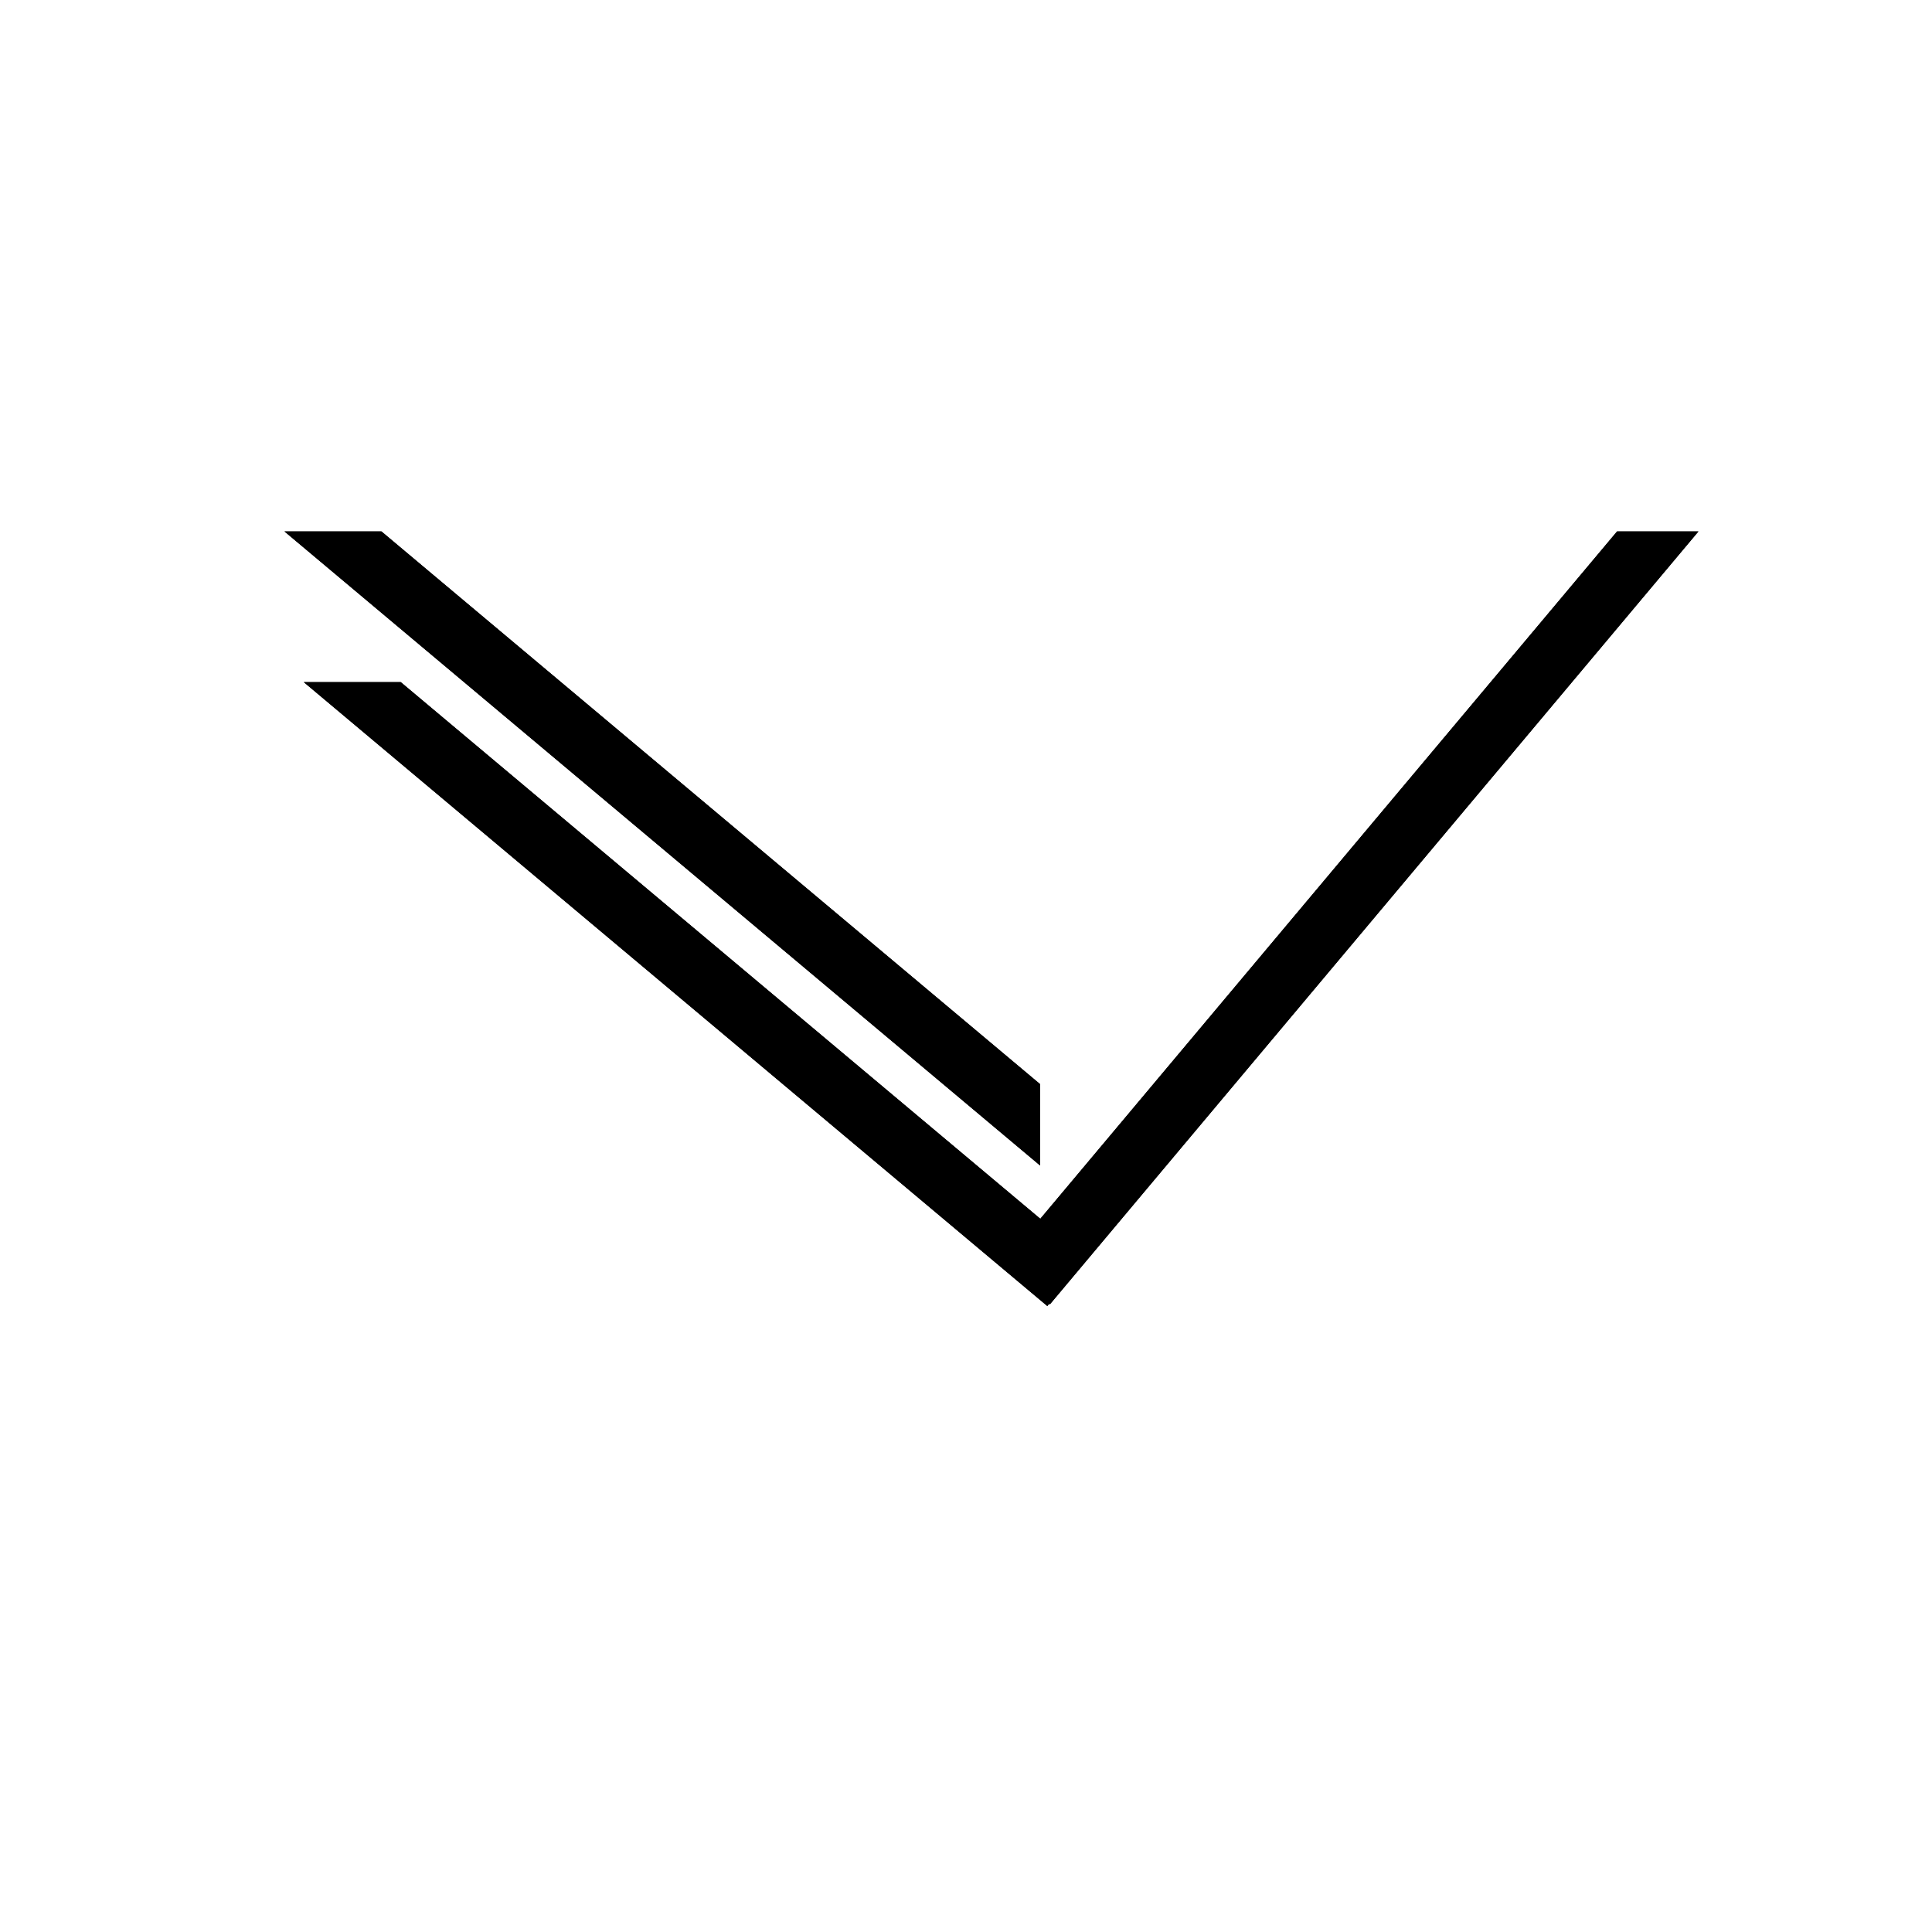 <svg xmlns="http://www.w3.org/2000/svg" viewBox="0 0 500 500"><title>icons-round-Zeichenfläche 13</title><g id="Ebene_4" data-name="Ebene 4"><polygon points="281.41 325.64 103.72 176.54 78.62 176.54 271.04 338 281.41 325.64"/><polygon points="439.55 137.54 418.49 137.54 259.36 327.18 271.72 337.55 439.55 137.54"/><polygon points="269.17 301.63 269.17 280.57 98.72 137.54 73.62 137.54 269.17 301.63"/><polygon points="281.41 325.64 103.72 176.54 78.62 176.54 271.04 338 281.41 325.64"/><polygon points="439.55 137.54 418.49 137.54 259.36 327.18 271.72 337.55 439.55 137.54"/><polygon points="269.17 301.63 269.17 280.57 98.72 137.54 73.62 137.54 269.17 301.63"/></g></svg>